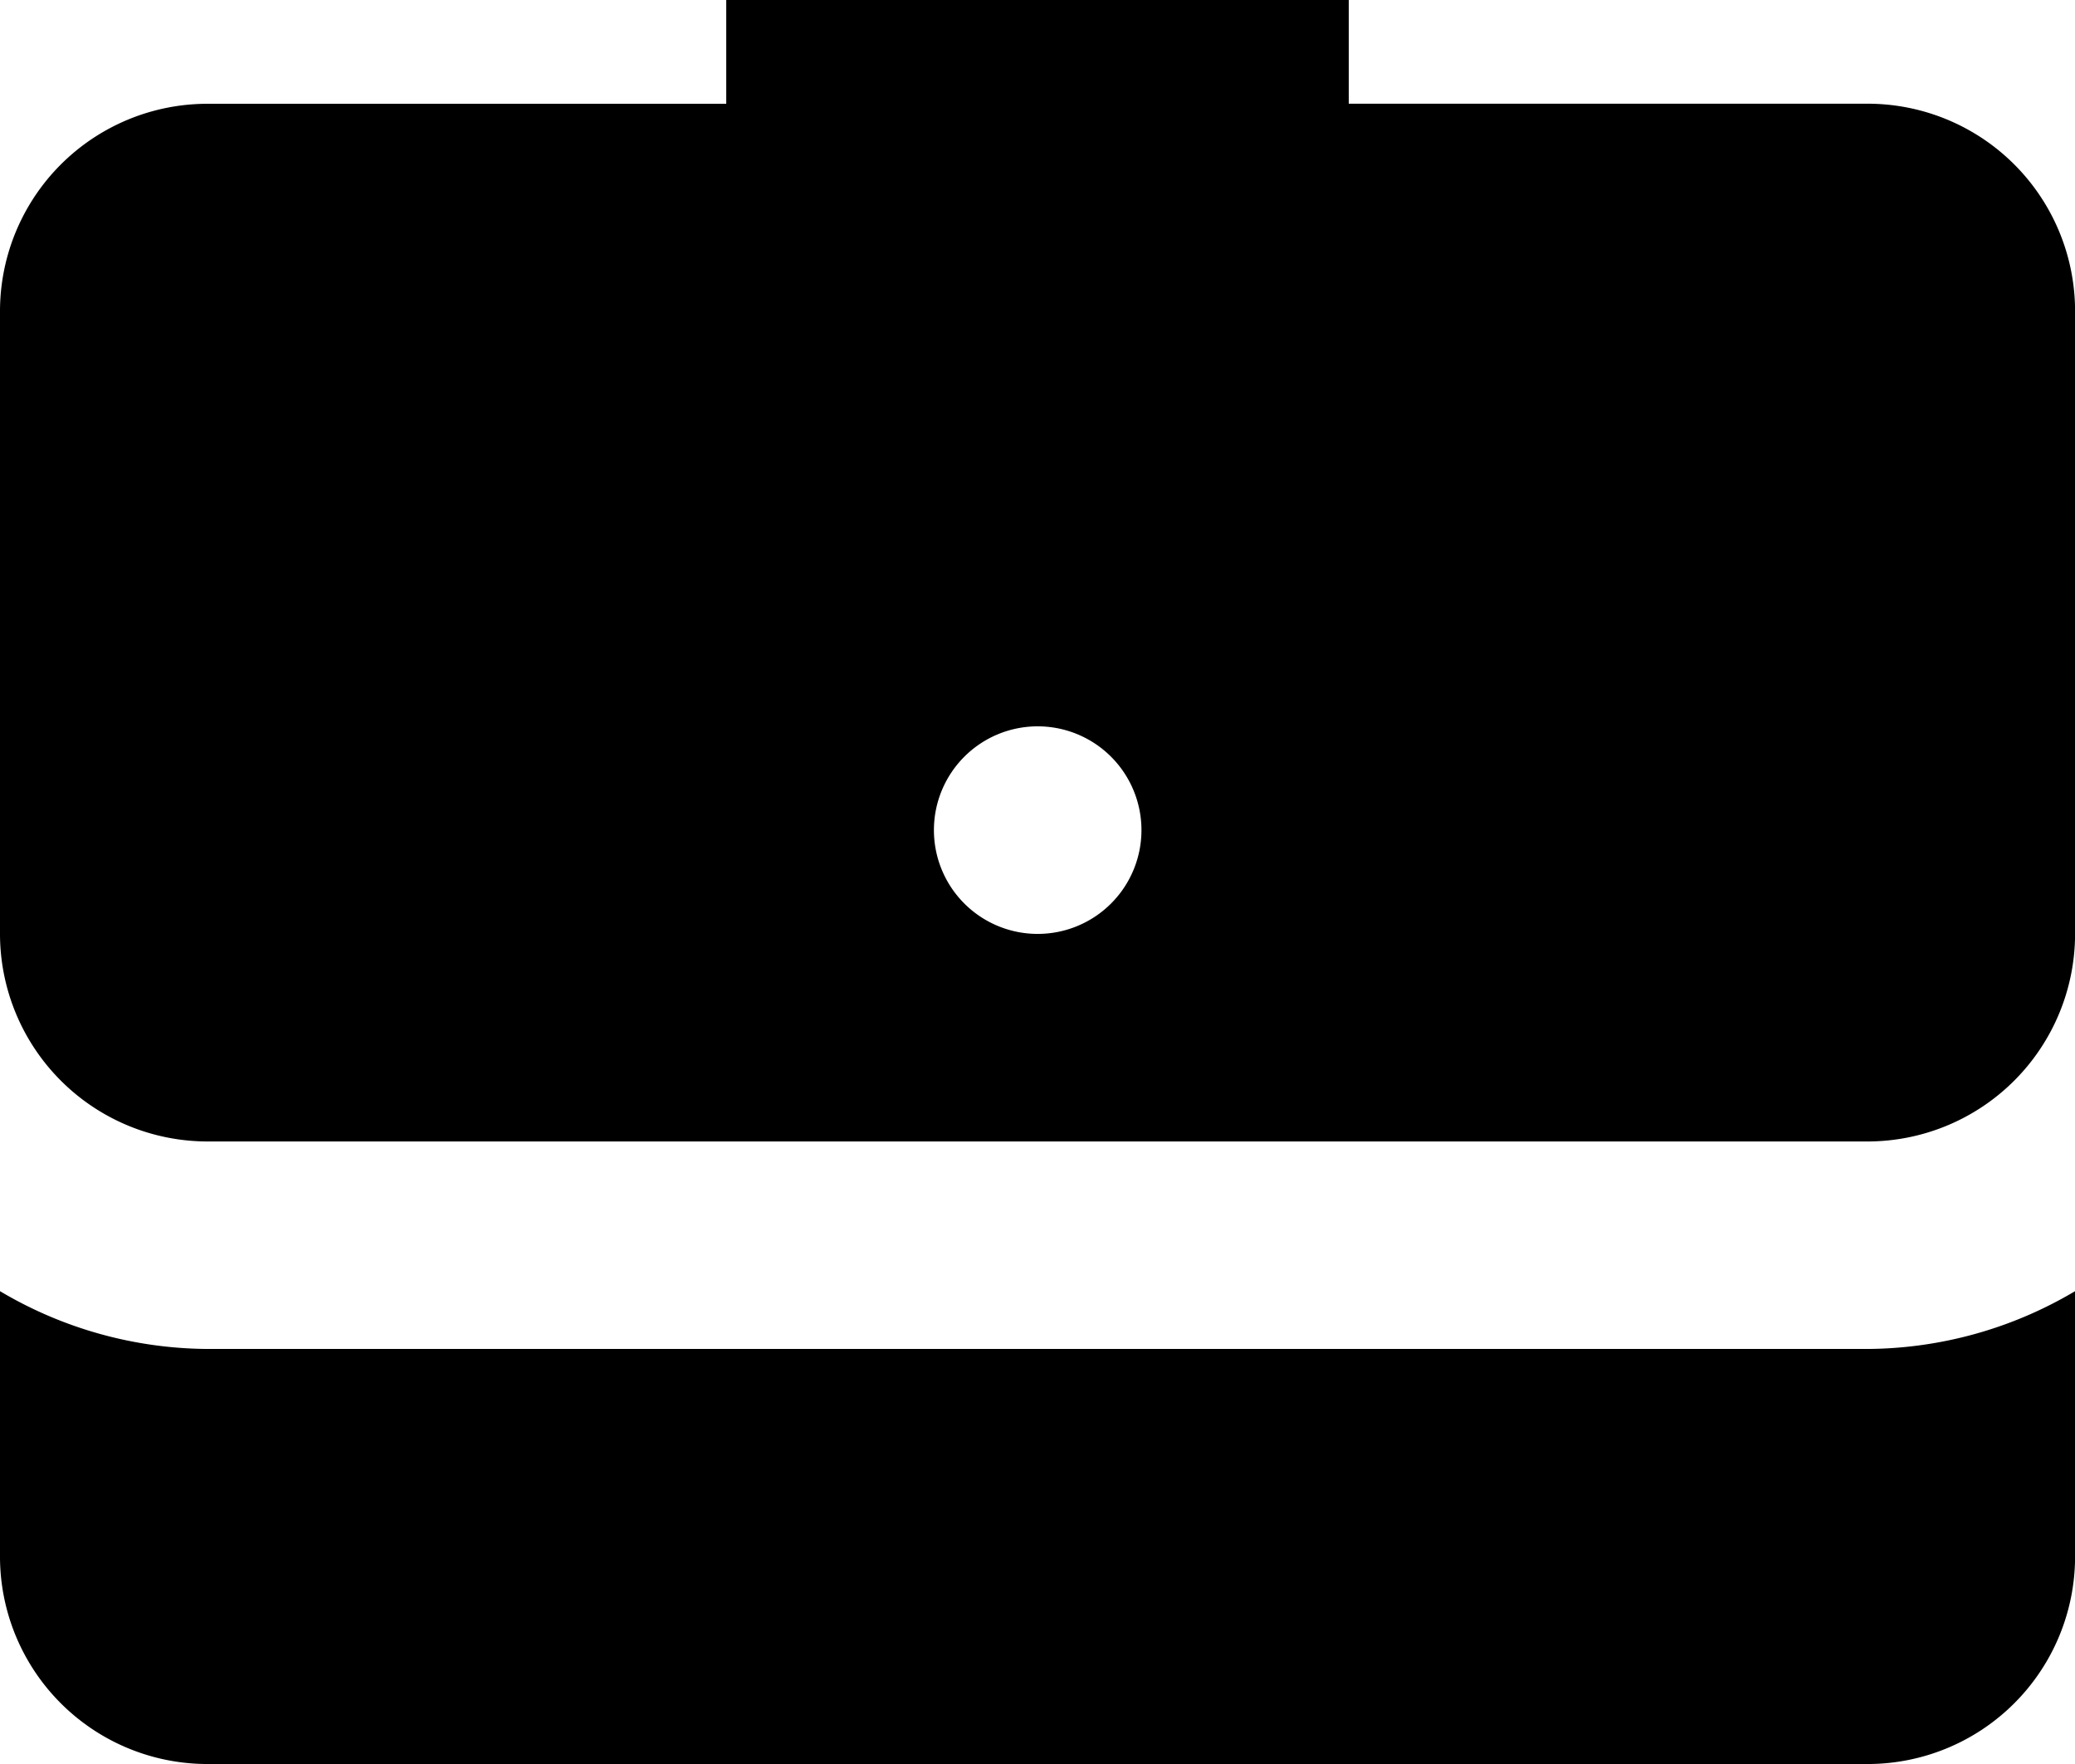 <svg xmlns="http://www.w3.org/2000/svg" width="27.795" height="23.626" viewBox="0 0 27.795 23.626">
    <path d="M9.728 0v1.39H2.78A2.779 2.779 0 0 0 0 4.169v8.339a2.782 2.782 0 0 0 2.78 2.78h22.236a2.782 2.782 0 0 0 2.78-2.78V4.169a2.779 2.779 0 0 0-2.78-2.78h-6.949V0zM13.9 9.728a1.39 1.39 0 1 1-1.39 1.39 1.39 1.39 0 0 1 1.39-1.39zM0 17.293v3.553a2.779 2.779 0 0 0 2.78 2.78h22.236a2.779 2.779 0 0 0 2.78-2.78v-3.553a5.5 5.5 0 0 1-2.78.774H2.78A5.5 5.5 0 0 1 0 17.293z"/>
</svg>
